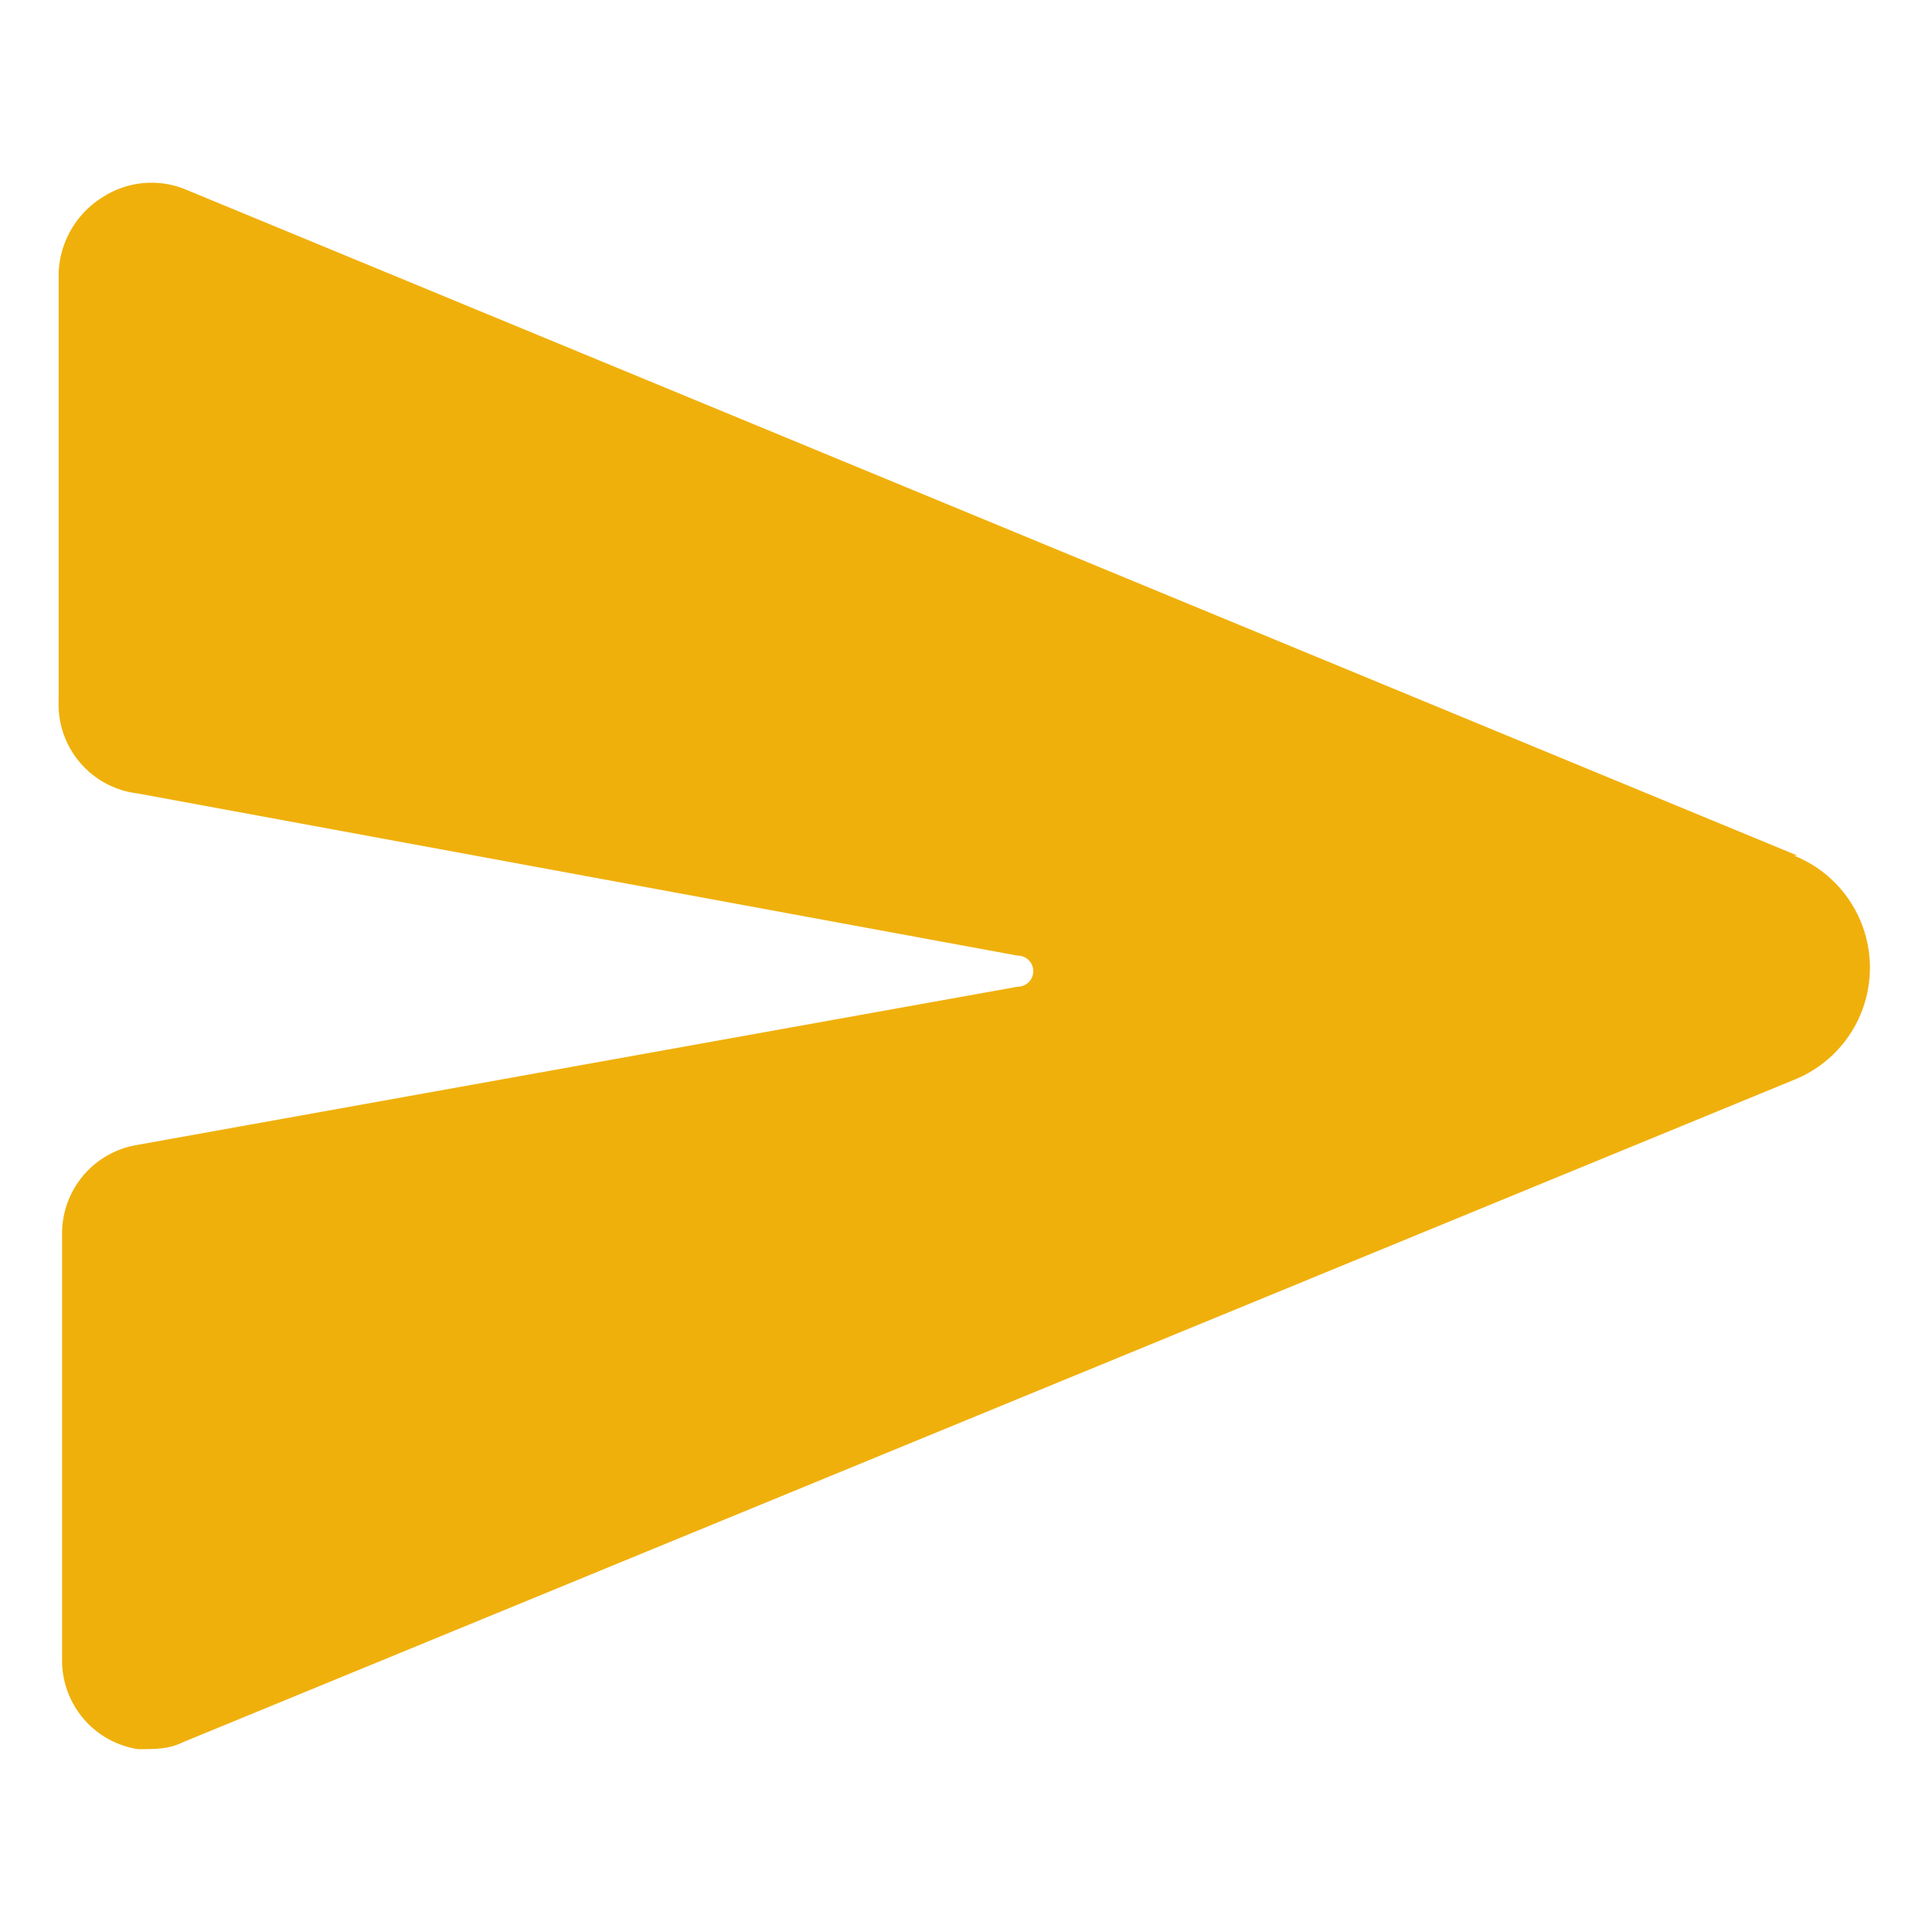 <svg width="56" height="56" fill="none" xmlns="http://www.w3.org/2000/svg"><path d="M52.1 24.8 5.4 5.5a2.6 2.6 0 0 0-2.4.2 2.7 2.7 0 0 0-1.3 2.2v12.4A2.6 2.6 0 0 0 4 23l25.5 4.7a.4.4 0 0 1 0 .9L3.9 33.2a2.6 2.6 0 0 0-2.1 2.6v12.4A2.6 2.6 0 0 0 4 50.7c.5 0 .9 0 1.3-.2L52 31.3a3.5 3.5 0 0 0 0-6.5Z" fill="#F0B00B"/></svg>